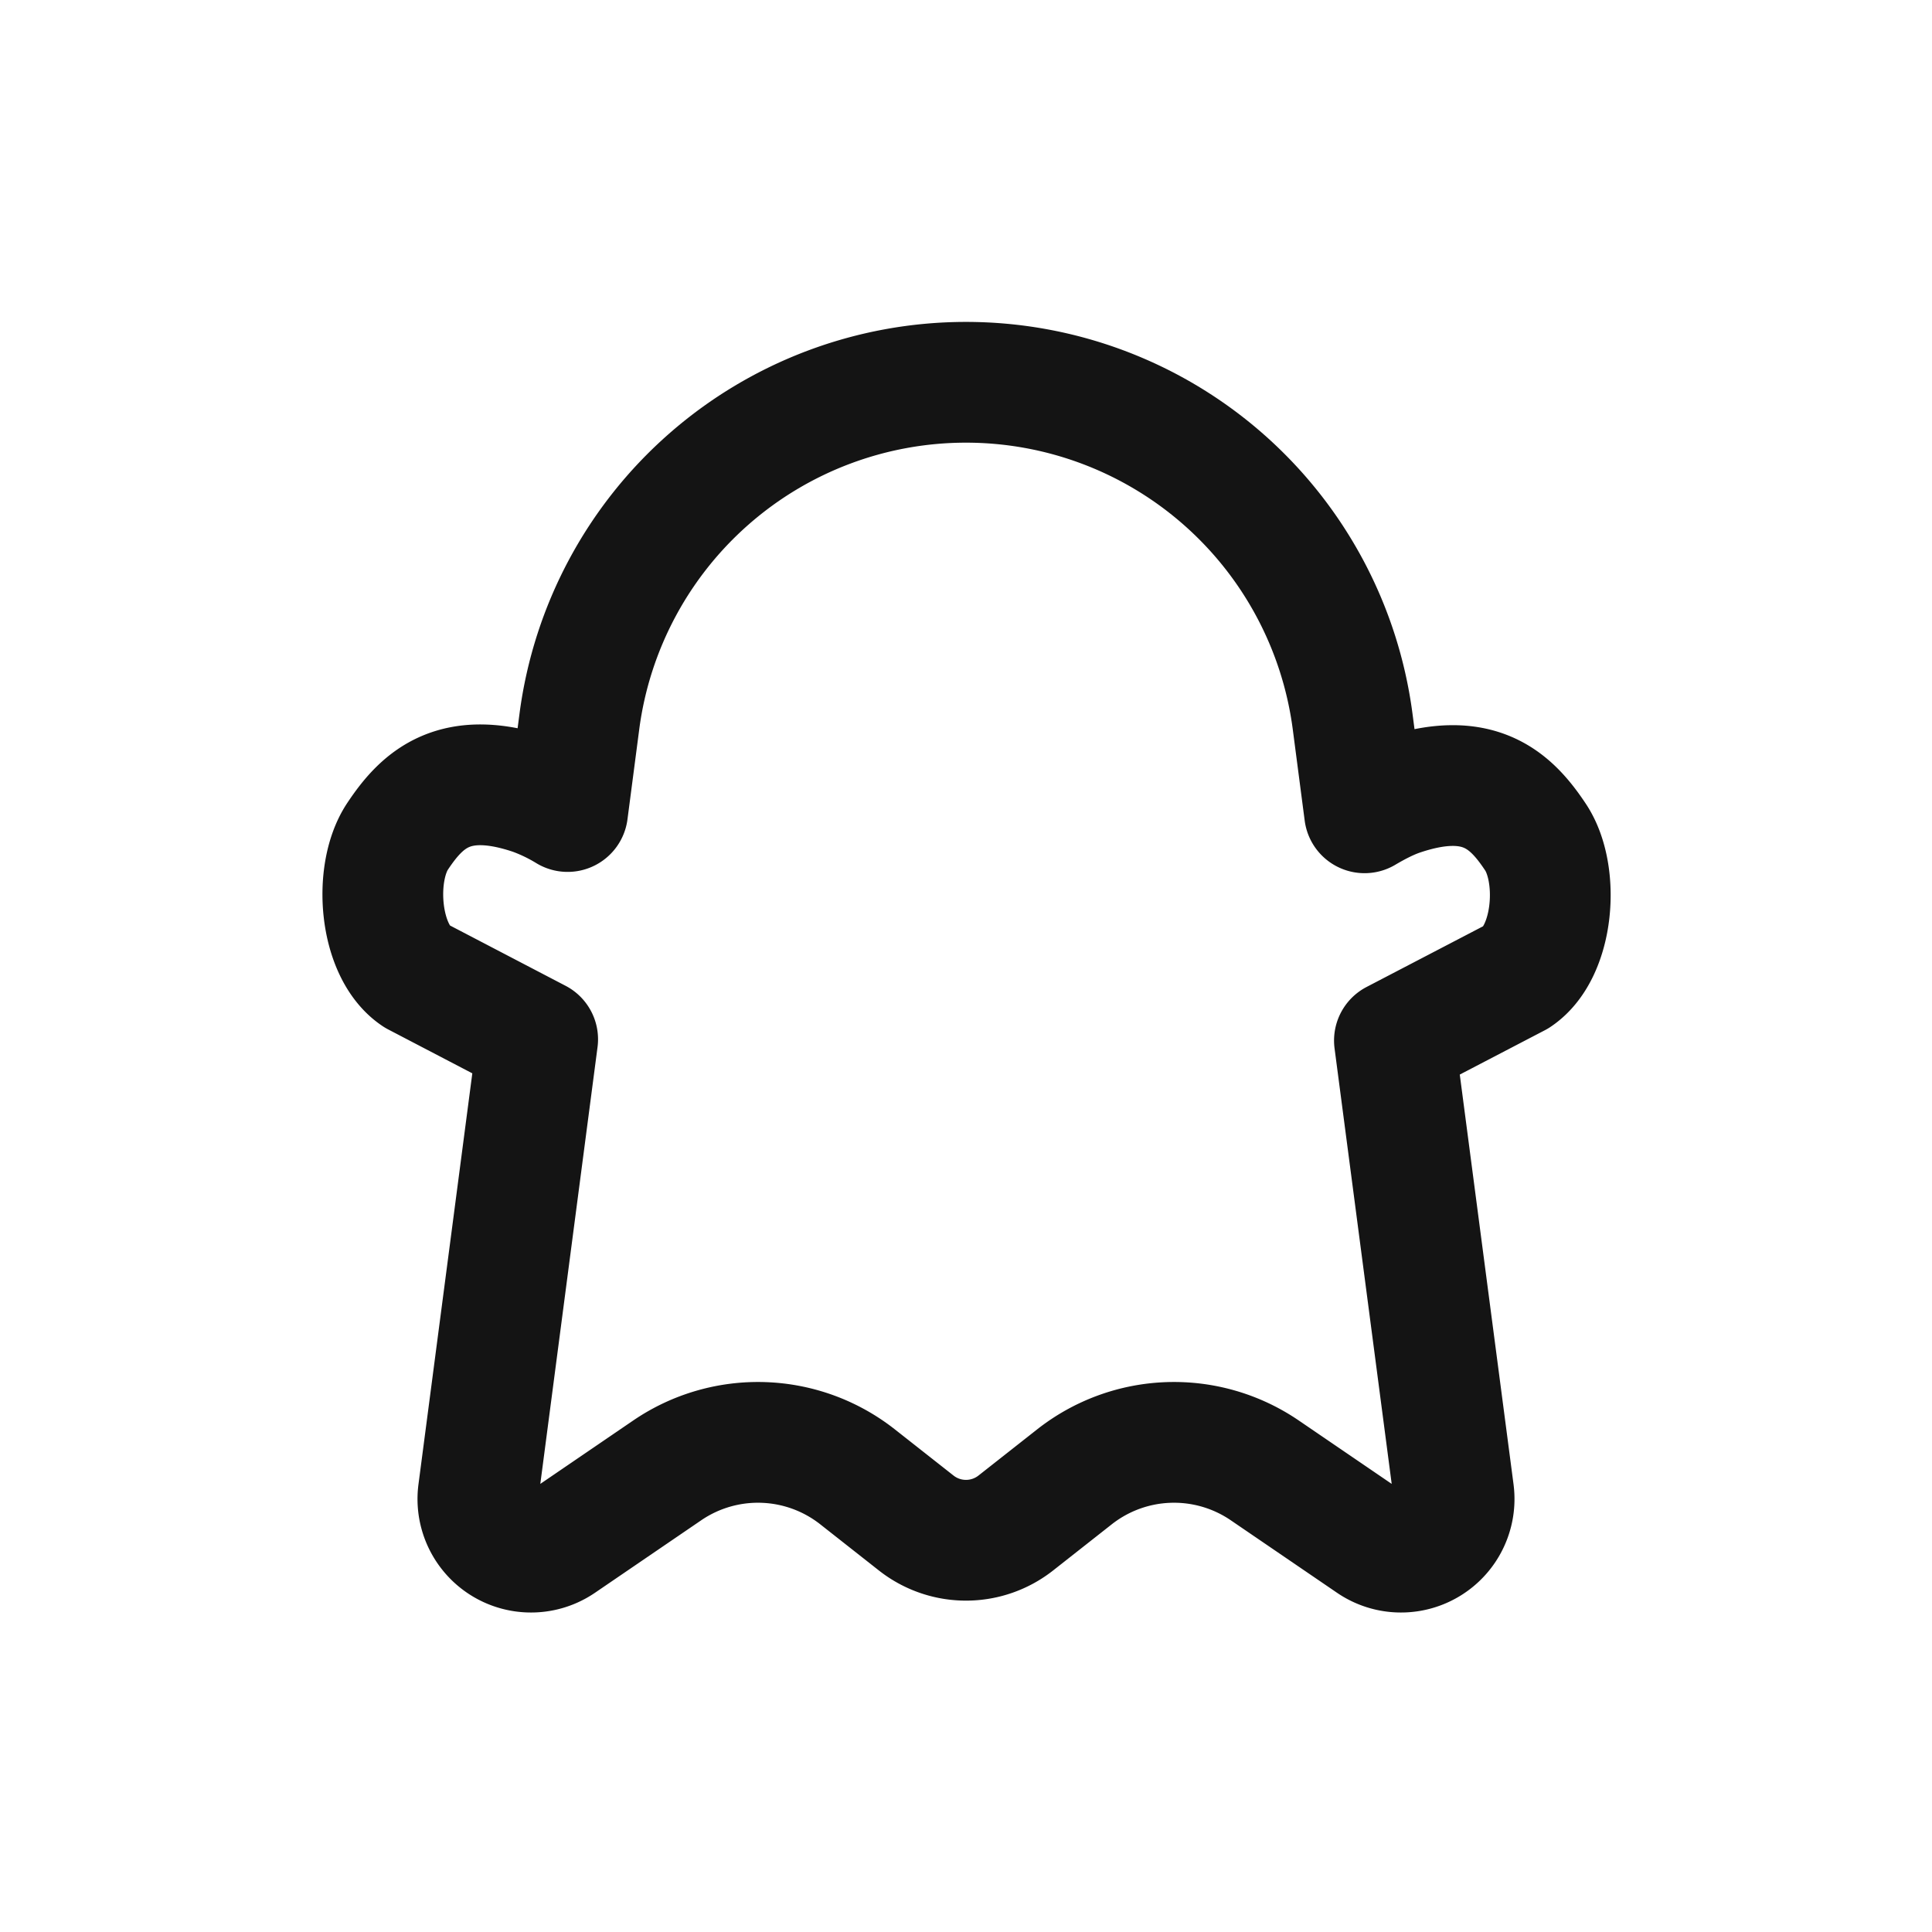 <svg xmlns="http://www.w3.org/2000/svg" fill="none" viewBox="0 0 24 24" class="acv-icon"><path stroke="#141414" stroke-linecap="round" stroke-linejoin="round" stroke-width="1.5" d="m7.197 8.964-.146 1.117a2.399 2.399 0 0 0-.426-.206c-.978-.334-1.38.054-1.686.514-.306.46-.229 1.428.23 1.734l1.51.788-.737 5.625a.66.66 0 0 0 1.027.63l1.319-.9a2 2 0 0 1 2.365.08l.728.573a1 1 0 0 0 1.238 0l.728-.573a2 2 0 0 1 2.365-.08l1.319.9a.66.66 0 0 0 1.027-.63l-.736-5.61 1.522-.793c.46-.307.537-1.275.23-1.735-.306-.46-.708-.848-1.686-.514-.13.045-.278.119-.437.213l-.148-1.133a4.844 4.844 0 0 0-9.606 0Z"/></svg>